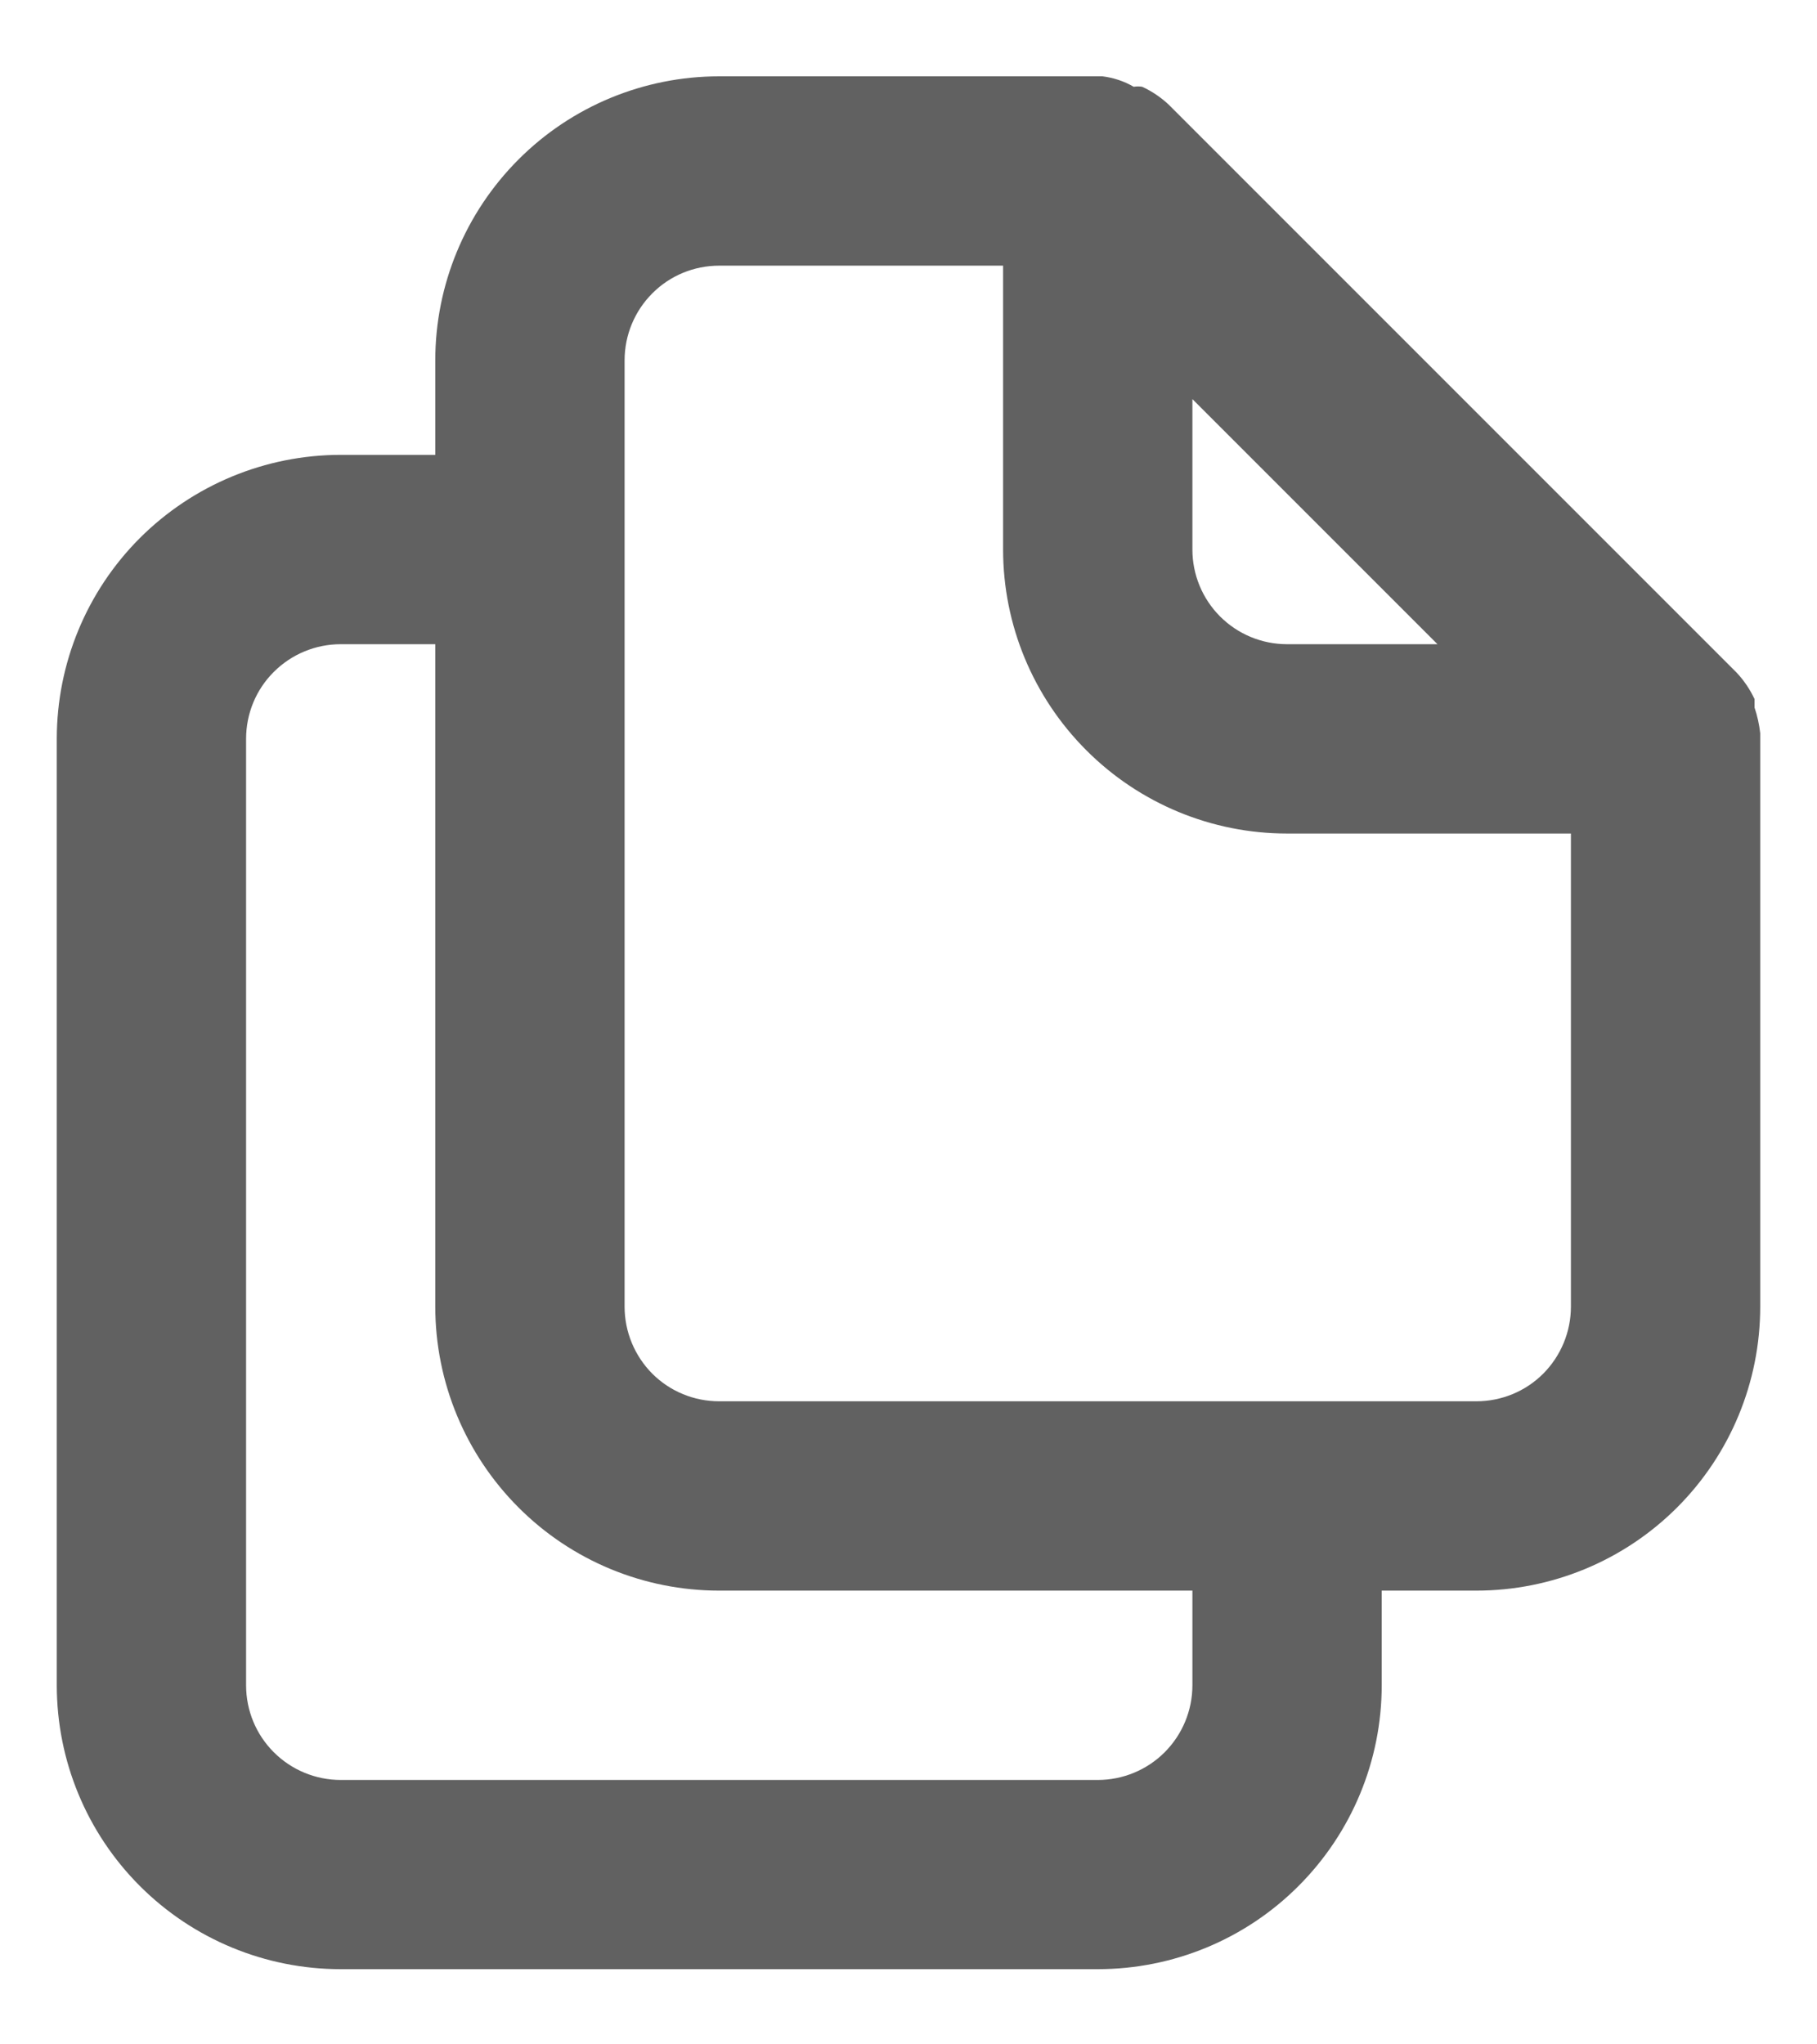 <svg width="16" height="18" viewBox="0 0 16 18" fill="none" xmlns="http://www.w3.org/2000/svg">
<path d="M15.5 6.455C15.491 6.379 15.475 6.303 15.45 6.23V6.155C15.41 6.07 15.357 5.991 15.292 5.922L10.292 0.922C10.223 0.857 10.144 0.804 10.058 0.764C10.034 0.76 10.008 0.76 9.983 0.764C9.899 0.715 9.805 0.684 9.708 0.672H6.333C5.67 0.672 5.034 0.935 4.566 1.404C4.097 1.873 3.833 2.509 3.833 3.172V4.005H3C2.337 4.005 1.701 4.269 1.232 4.737C0.763 5.206 0.5 5.842 0.5 6.505V14.838C0.5 15.502 0.763 16.137 1.232 16.606C1.701 17.075 2.337 17.338 3 17.338H9.667C10.33 17.338 10.966 17.075 11.434 16.606C11.903 16.137 12.167 15.502 12.167 14.838V14.005H13C13.663 14.005 14.299 13.742 14.768 13.273C15.237 12.804 15.5 12.168 15.5 11.505V6.505V6.455ZM10.5 3.514L12.658 5.672H11.333C11.112 5.672 10.9 5.584 10.744 5.428C10.588 5.272 10.5 5.06 10.5 4.839V3.514ZM10.5 14.838C10.5 15.06 10.412 15.271 10.256 15.428C10.1 15.584 9.888 15.672 9.667 15.672H3C2.779 15.672 2.567 15.584 2.411 15.428C2.254 15.271 2.167 15.06 2.167 14.838V6.505C2.167 6.284 2.254 6.072 2.411 5.916C2.567 5.76 2.779 5.672 3 5.672H3.833V11.505C3.833 12.168 4.097 12.804 4.566 13.273C5.034 13.742 5.67 14.005 6.333 14.005H10.5V14.838ZM13.833 11.505C13.833 11.726 13.745 11.938 13.589 12.095C13.433 12.251 13.221 12.338 13 12.338H6.333C6.112 12.338 5.9 12.251 5.744 12.095C5.588 11.938 5.5 11.726 5.5 11.505V3.172C5.5 2.951 5.588 2.739 5.744 2.583C5.9 2.426 6.112 2.339 6.333 2.339H8.833V4.839C8.833 5.502 9.097 6.137 9.566 6.606C10.034 7.075 10.67 7.339 11.333 7.339H13.833V11.505Z" fill="#616161"/>
</svg>
